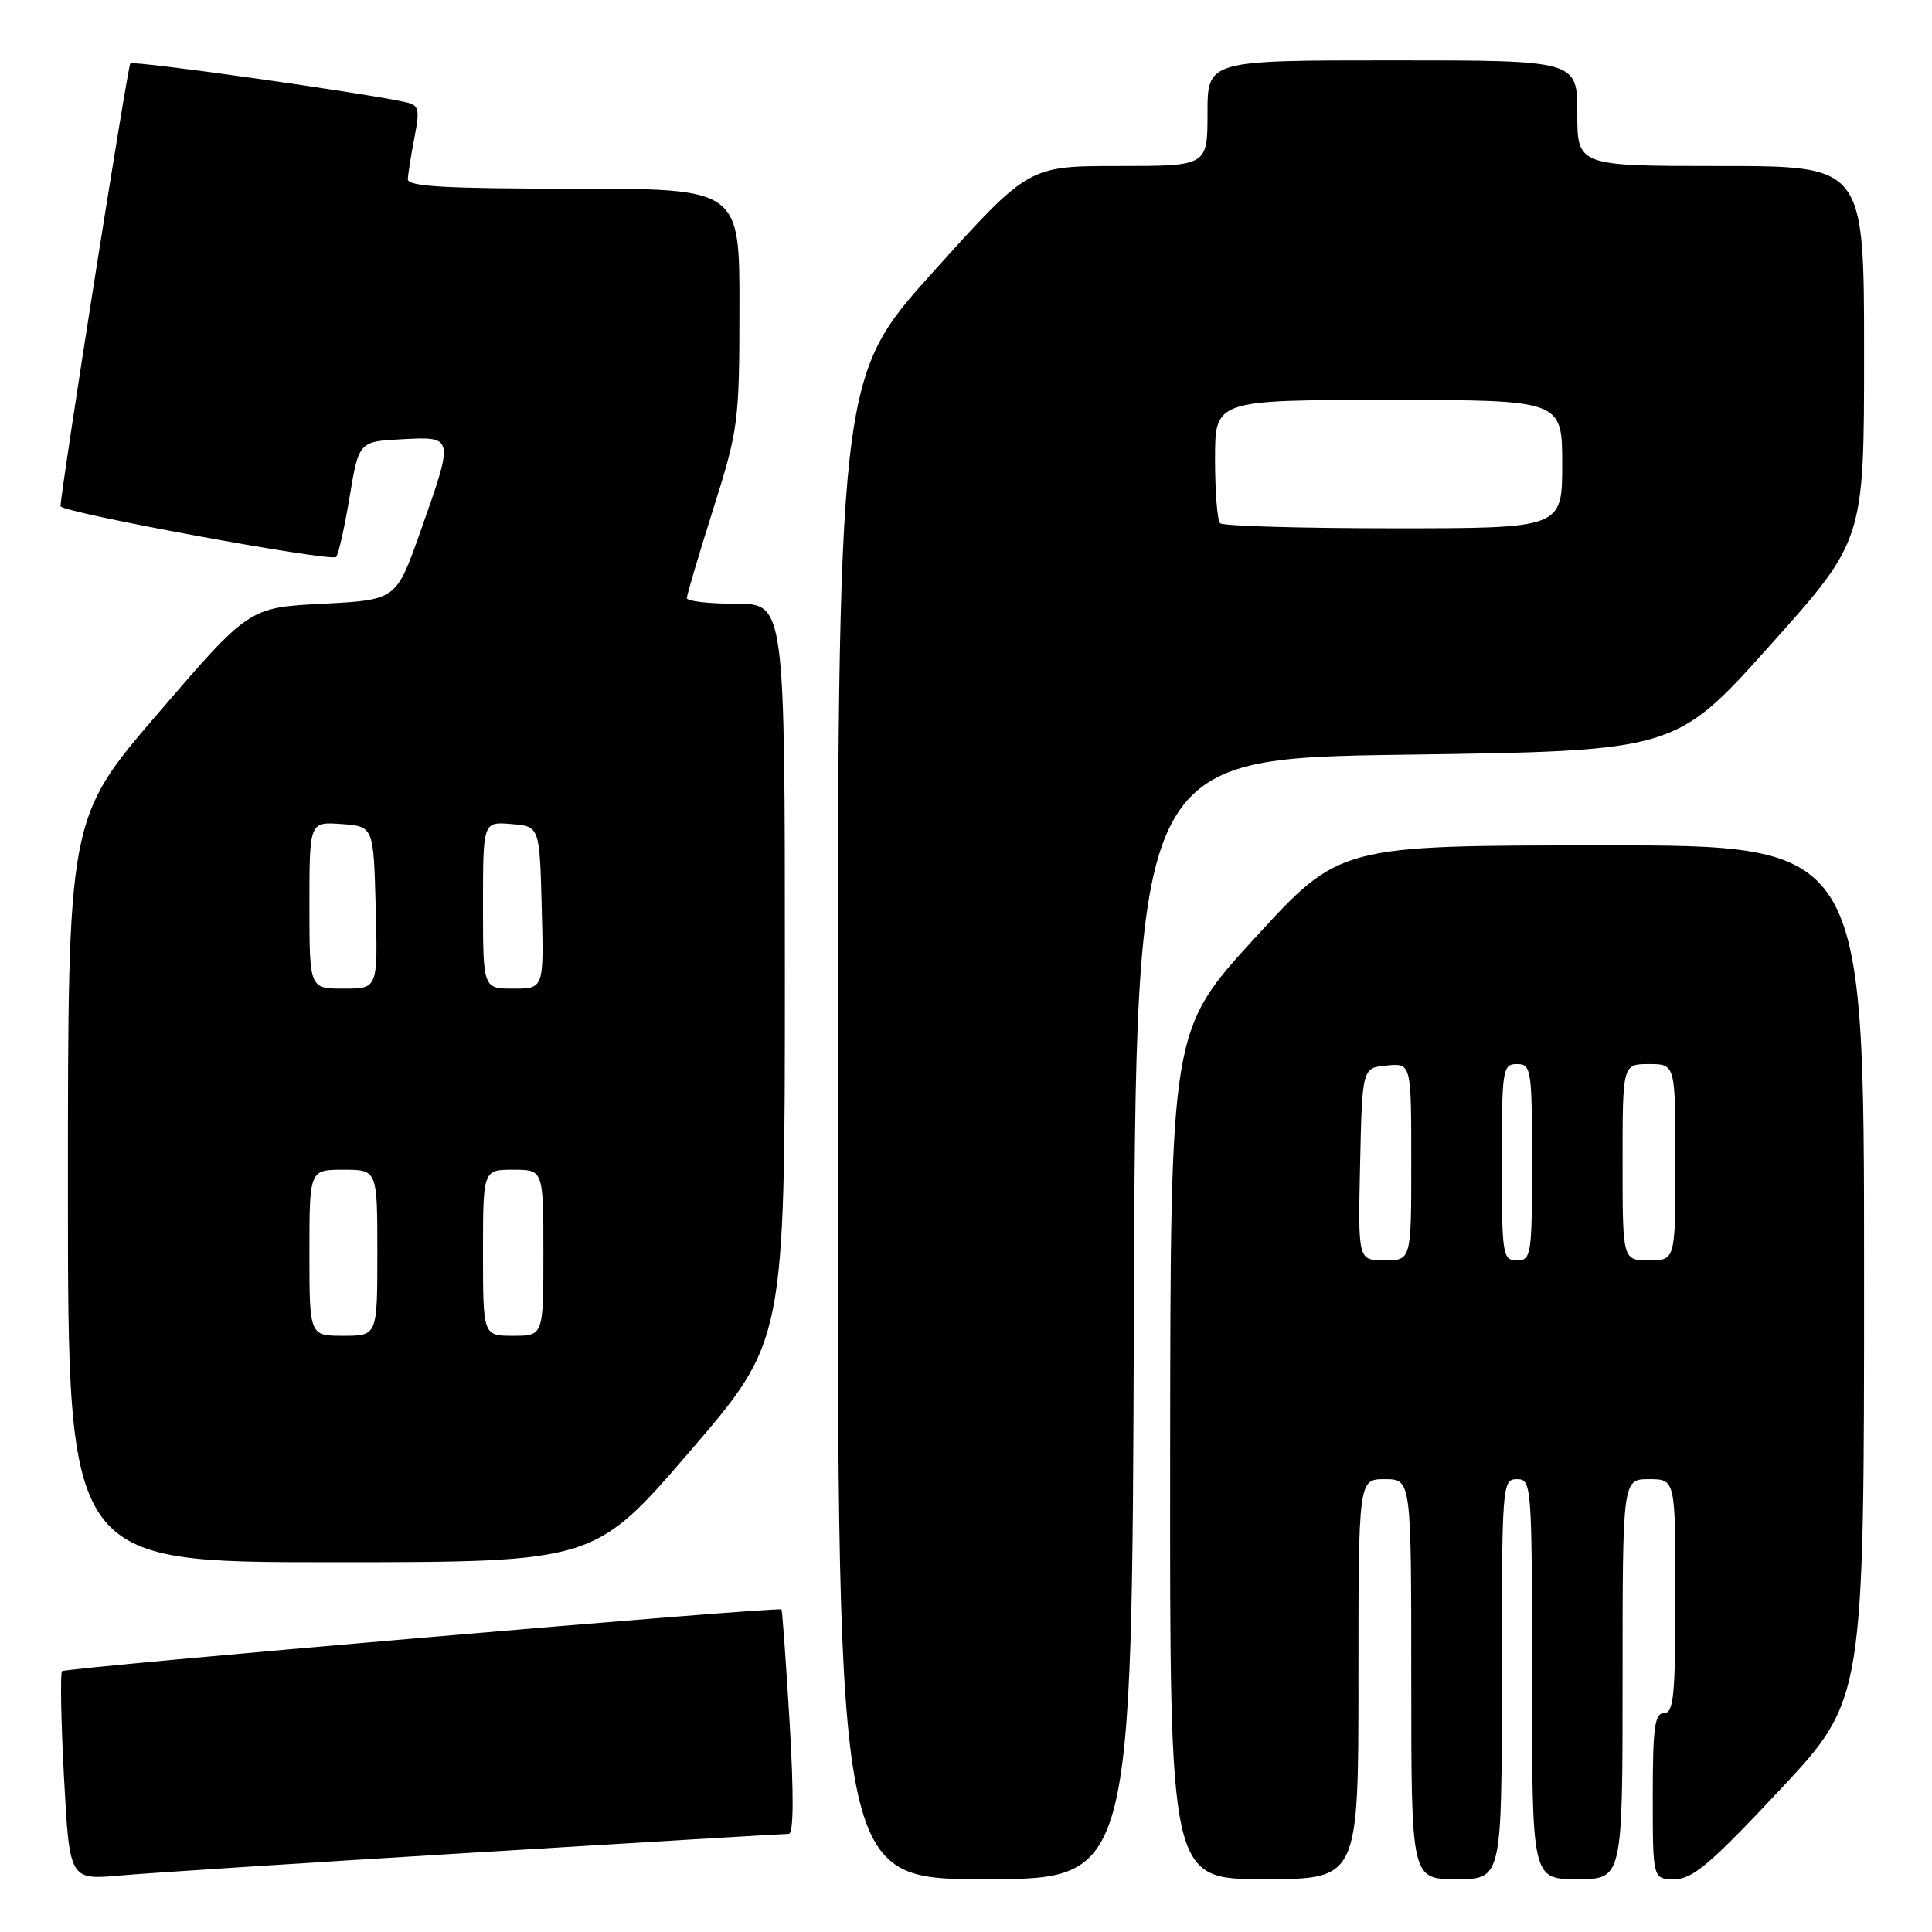 <?xml version="1.0" encoding="UTF-8" standalone="no"?>
<!DOCTYPE svg PUBLIC "-//W3C//DTD SVG 1.1//EN" "http://www.w3.org/Graphics/SVG/1.1/DTD/svg11.dtd" >
<svg xmlns="http://www.w3.org/2000/svg" xmlns:xlink="http://www.w3.org/1999/xlink" version="1.1" viewBox="0 0 256 256">
 <g >
 <path fill="currentColor"
d=" M 63.00 245.47 C 85.28 244.11 103.95 243.00 104.50 243.00 C 105.16 243.00 105.20 238.00 104.63 228.25 C 104.14 220.14 103.66 213.39 103.55 213.26 C 103.21 212.84 8.71 220.95 8.22 221.44 C 7.97 221.70 8.08 228.03 8.48 235.51 C 9.21 249.10 9.21 249.10 15.86 248.52 C 19.51 248.19 40.73 246.82 63.00 245.47 Z  M 150.24 174.75 C 150.50 100.50 150.50 100.50 186.25 100.00 C 222.01 99.50 222.01 99.50 234.50 85.56 C 247.00 71.61 247.00 71.61 247.00 46.81 C 247.00 22.00 247.00 22.00 228.00 22.00 C 209.00 22.00 209.00 22.00 209.00 15.00 C 209.00 8.00 209.00 8.00 184.50 8.00 C 160.00 8.00 160.00 8.00 160.00 15.00 C 160.00 22.00 160.00 22.00 148.14 22.00 C 136.28 22.00 136.28 22.00 123.64 36.04 C 111.00 50.08 111.00 50.08 111.00 149.54 C 111.00 249.00 111.00 249.00 130.49 249.00 C 149.99 249.00 149.99 249.00 150.24 174.75 Z  M 180.00 222.50 C 180.00 196.00 180.00 196.00 183.50 196.00 C 187.00 196.00 187.00 196.00 187.00 222.50 C 187.00 249.00 187.00 249.00 193.00 249.00 C 199.00 249.00 199.00 249.00 199.00 222.50 C 199.00 196.67 199.05 196.00 201.00 196.00 C 202.95 196.00 203.00 196.67 203.00 222.50 C 203.00 249.00 203.00 249.00 209.00 249.00 C 215.00 249.00 215.00 249.00 215.00 222.50 C 215.00 196.00 215.00 196.00 218.50 196.00 C 222.00 196.00 222.00 196.00 222.00 211.50 C 222.00 224.61 221.77 227.00 220.50 227.00 C 219.26 227.00 219.00 228.89 219.00 238.00 C 219.00 249.00 219.00 249.00 221.89 249.00 C 224.28 249.00 226.66 246.98 235.89 237.12 C 247.00 225.24 247.00 225.24 247.00 168.62 C 247.00 112.00 247.00 112.00 212.25 112.02 C 177.50 112.03 177.50 112.03 166.30 124.27 C 155.09 136.50 155.09 136.50 155.05 192.75 C 155.00 249.00 155.00 249.00 167.50 249.00 C 180.00 249.00 180.00 249.00 180.00 222.50 Z  M 91.38 192.35 C 104.00 177.69 104.00 177.69 104.00 128.85 C 104.00 80.00 104.00 80.00 97.50 80.00 C 93.92 80.00 91.00 79.66 91.01 79.25 C 91.01 78.84 92.58 73.55 94.49 67.50 C 97.84 56.90 97.97 55.93 97.98 40.75 C 98.00 25.00 98.00 25.00 76.00 25.00 C 59.04 25.00 54.01 24.71 54.04 23.75 C 54.07 23.06 54.46 20.58 54.91 18.24 C 55.66 14.37 55.54 13.93 53.62 13.51 C 47.59 12.21 17.67 8.00 17.27 8.40 C 16.91 8.76 8.13 64.48 8.02 67.07 C 7.99 67.87 43.86 74.48 44.54 73.80 C 44.84 73.49 45.65 69.92 46.32 65.87 C 47.55 58.50 47.55 58.50 53.28 58.20 C 60.20 57.84 60.19 57.77 55.68 70.50 C 52.50 79.50 52.50 79.50 42.75 80.00 C 33.00 80.50 33.00 80.50 21.00 94.45 C 9.00 108.40 9.00 108.40 9.00 157.70 C 9.00 207.00 9.00 207.00 43.88 207.00 C 78.76 207.00 78.76 207.00 91.38 192.35 Z  M 161.67 69.33 C 161.30 68.97 161.00 65.14 161.00 60.83 C 161.00 53.00 161.00 53.00 184.00 53.00 C 207.00 53.00 207.00 53.00 207.00 61.50 C 207.00 70.00 207.00 70.00 184.67 70.00 C 172.38 70.00 162.03 69.70 161.67 69.33 Z  M 180.22 154.25 C 180.50 141.50 180.50 141.50 183.75 141.19 C 187.00 140.87 187.00 140.87 187.00 153.94 C 187.00 167.00 187.00 167.00 183.47 167.00 C 179.94 167.00 179.94 167.00 180.22 154.25 Z  M 199.00 154.00 C 199.00 141.67 199.10 141.00 201.00 141.00 C 202.90 141.00 203.00 141.67 203.00 154.00 C 203.00 166.33 202.90 167.00 201.00 167.00 C 199.10 167.00 199.00 166.33 199.00 154.00 Z  M 215.00 154.00 C 215.00 141.00 215.00 141.00 218.50 141.00 C 222.00 141.00 222.00 141.00 222.00 154.00 C 222.00 167.00 222.00 167.00 218.50 167.00 C 215.00 167.00 215.00 167.00 215.00 154.00 Z  M 41.00 166.00 C 41.00 155.00 41.00 155.00 45.50 155.00 C 50.00 155.00 50.00 155.00 50.00 166.00 C 50.00 177.00 50.00 177.00 45.50 177.00 C 41.00 177.00 41.00 177.00 41.00 166.00 Z  M 64.00 166.00 C 64.00 155.00 64.00 155.00 68.00 155.00 C 72.00 155.00 72.00 155.00 72.00 166.00 C 72.00 177.00 72.00 177.00 68.00 177.00 C 64.00 177.00 64.00 177.00 64.00 166.00 Z  M 41.00 119.94 C 41.00 108.89 41.00 108.89 45.25 109.19 C 49.50 109.50 49.50 109.50 49.78 120.25 C 50.07 131.00 50.07 131.00 45.53 131.00 C 41.00 131.00 41.00 131.00 41.00 119.94 Z  M 64.00 119.94 C 64.00 108.88 64.00 108.88 67.75 109.19 C 71.50 109.50 71.50 109.50 71.78 120.25 C 72.07 131.00 72.07 131.00 68.03 131.00 C 64.00 131.00 64.00 131.00 64.00 119.94 Z "/>
</g>
</svg>